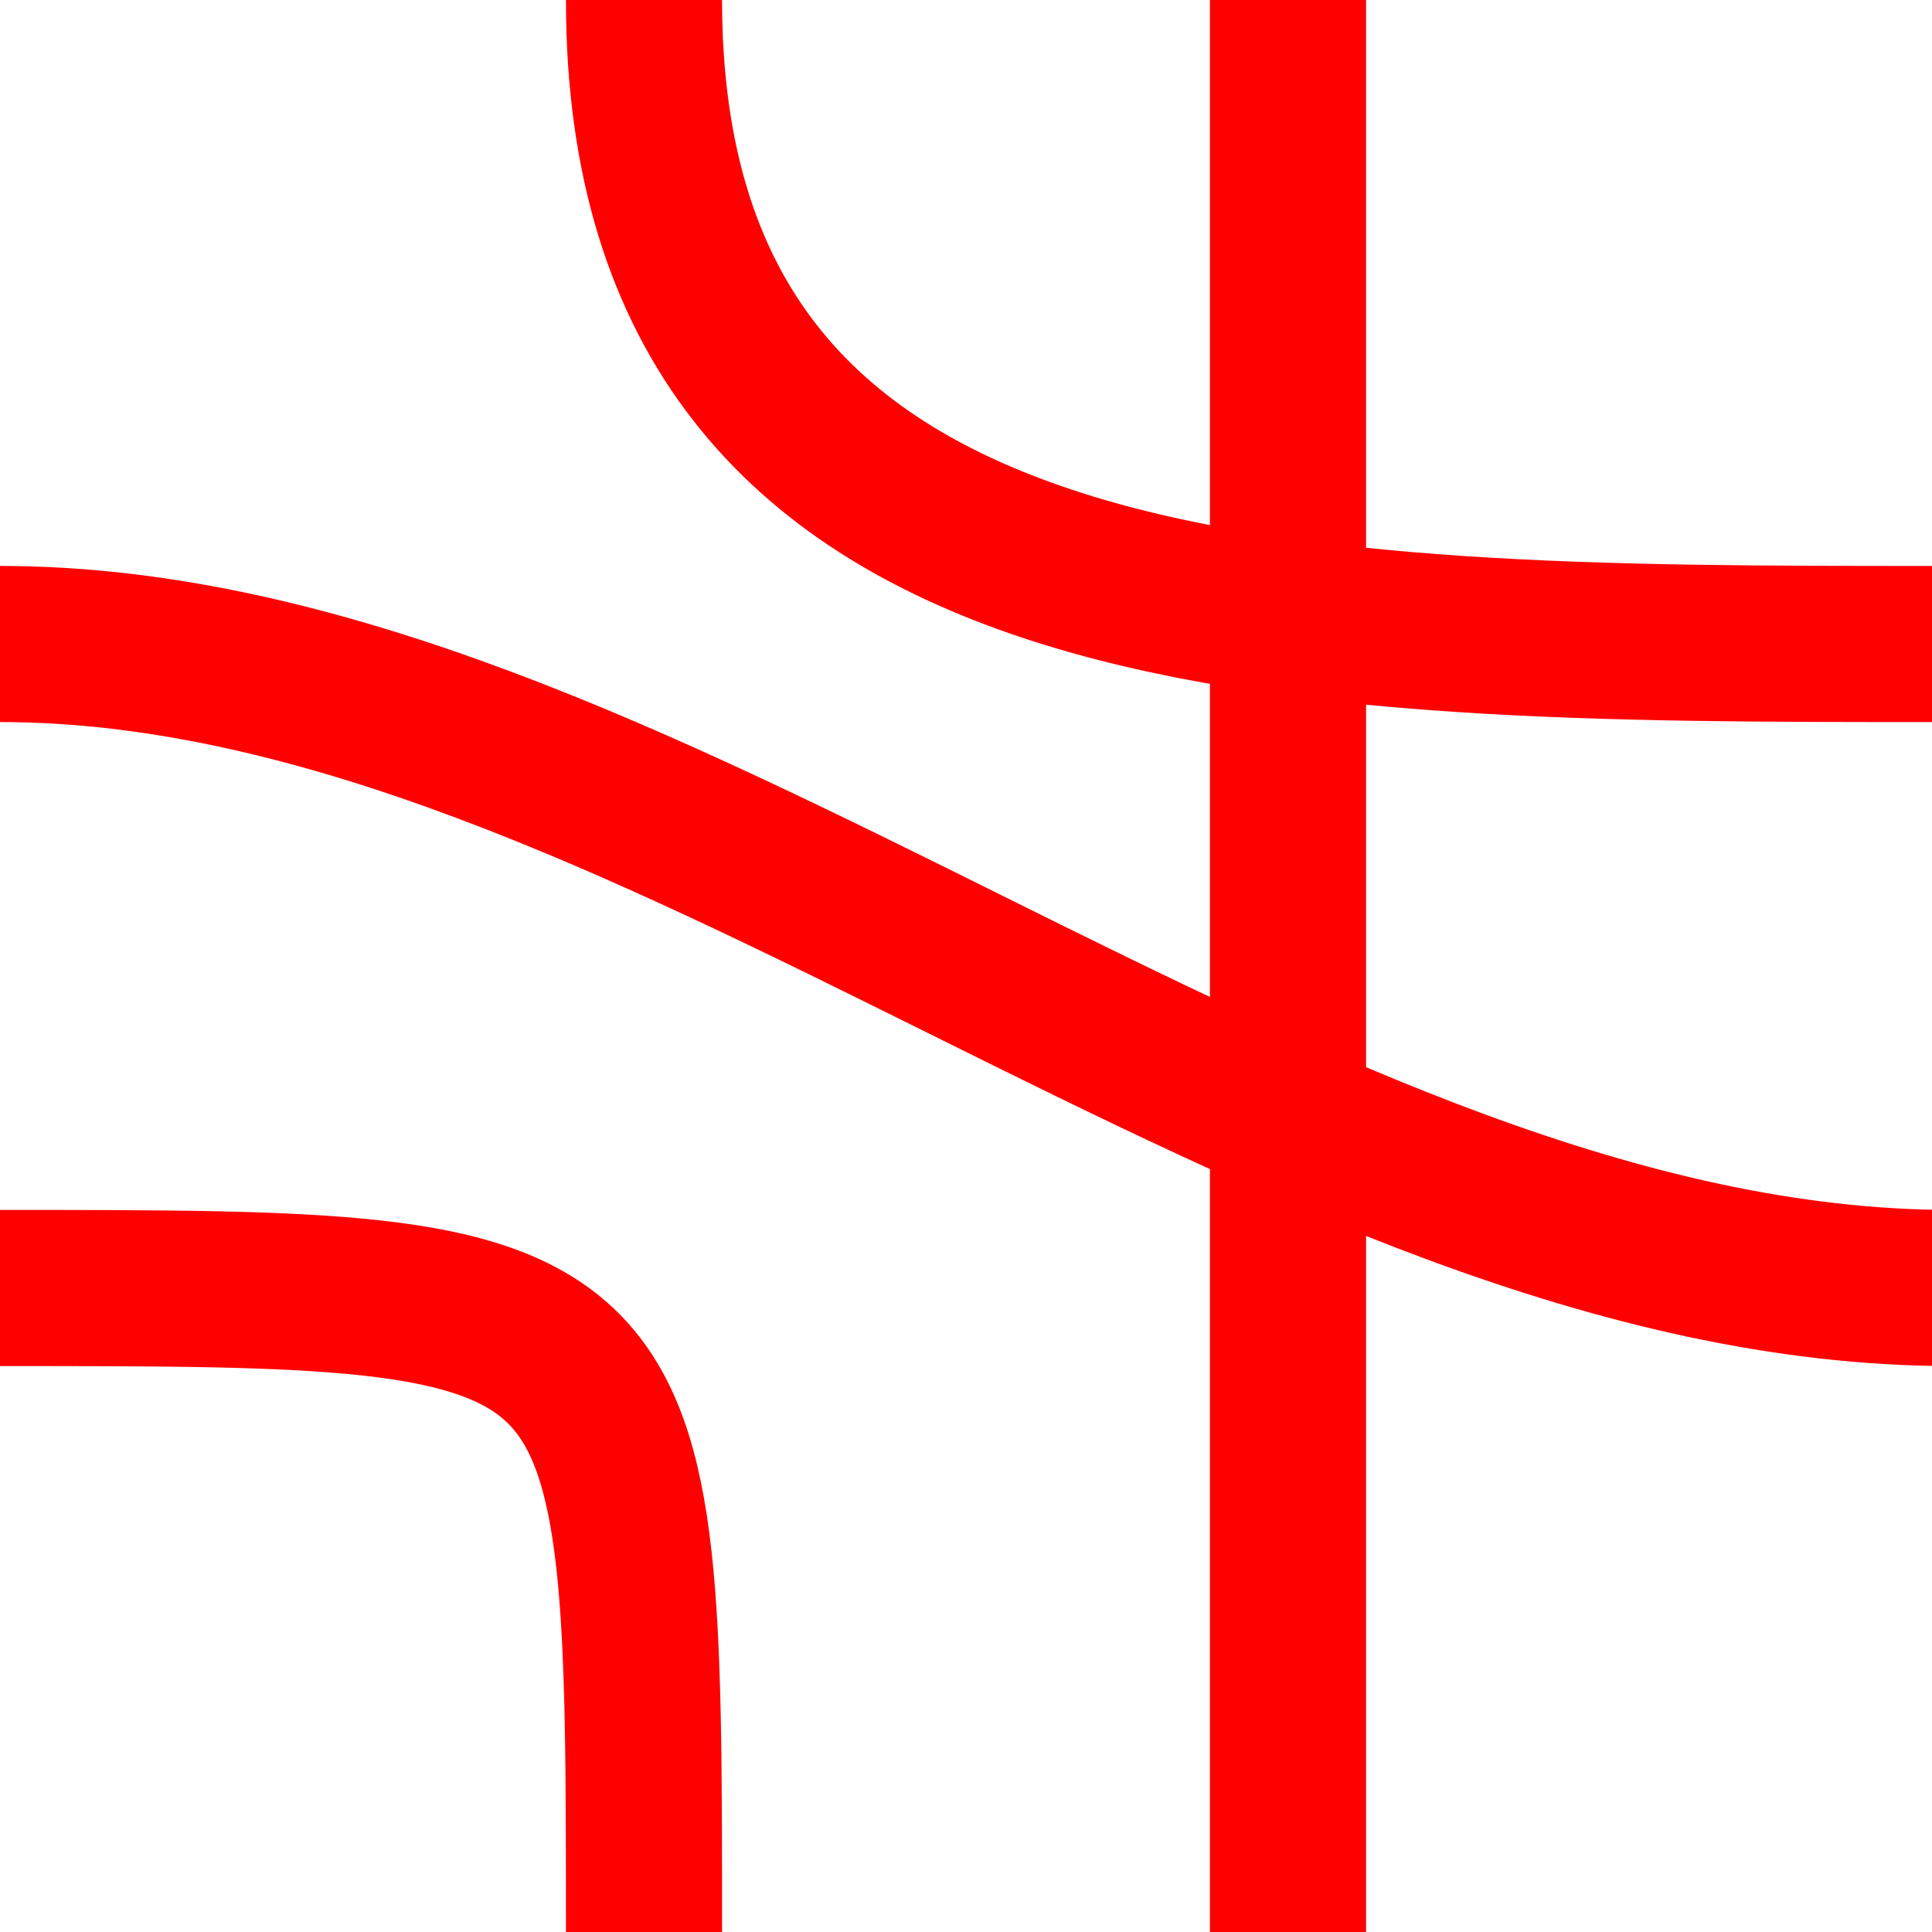 <svg viewBox="0 0 99 99" xmlns="http://www.w3.org/2000/svg">
<path fill="none" stroke="red" stroke-width="8"
  d="M33 0 C33 33 66 33 99 33 M66 0 C66 33 66 66 66 99 M100 66 C66 66 33 33 0 33 M33 99 C33 66 33 66 0 66"></path>
</svg>